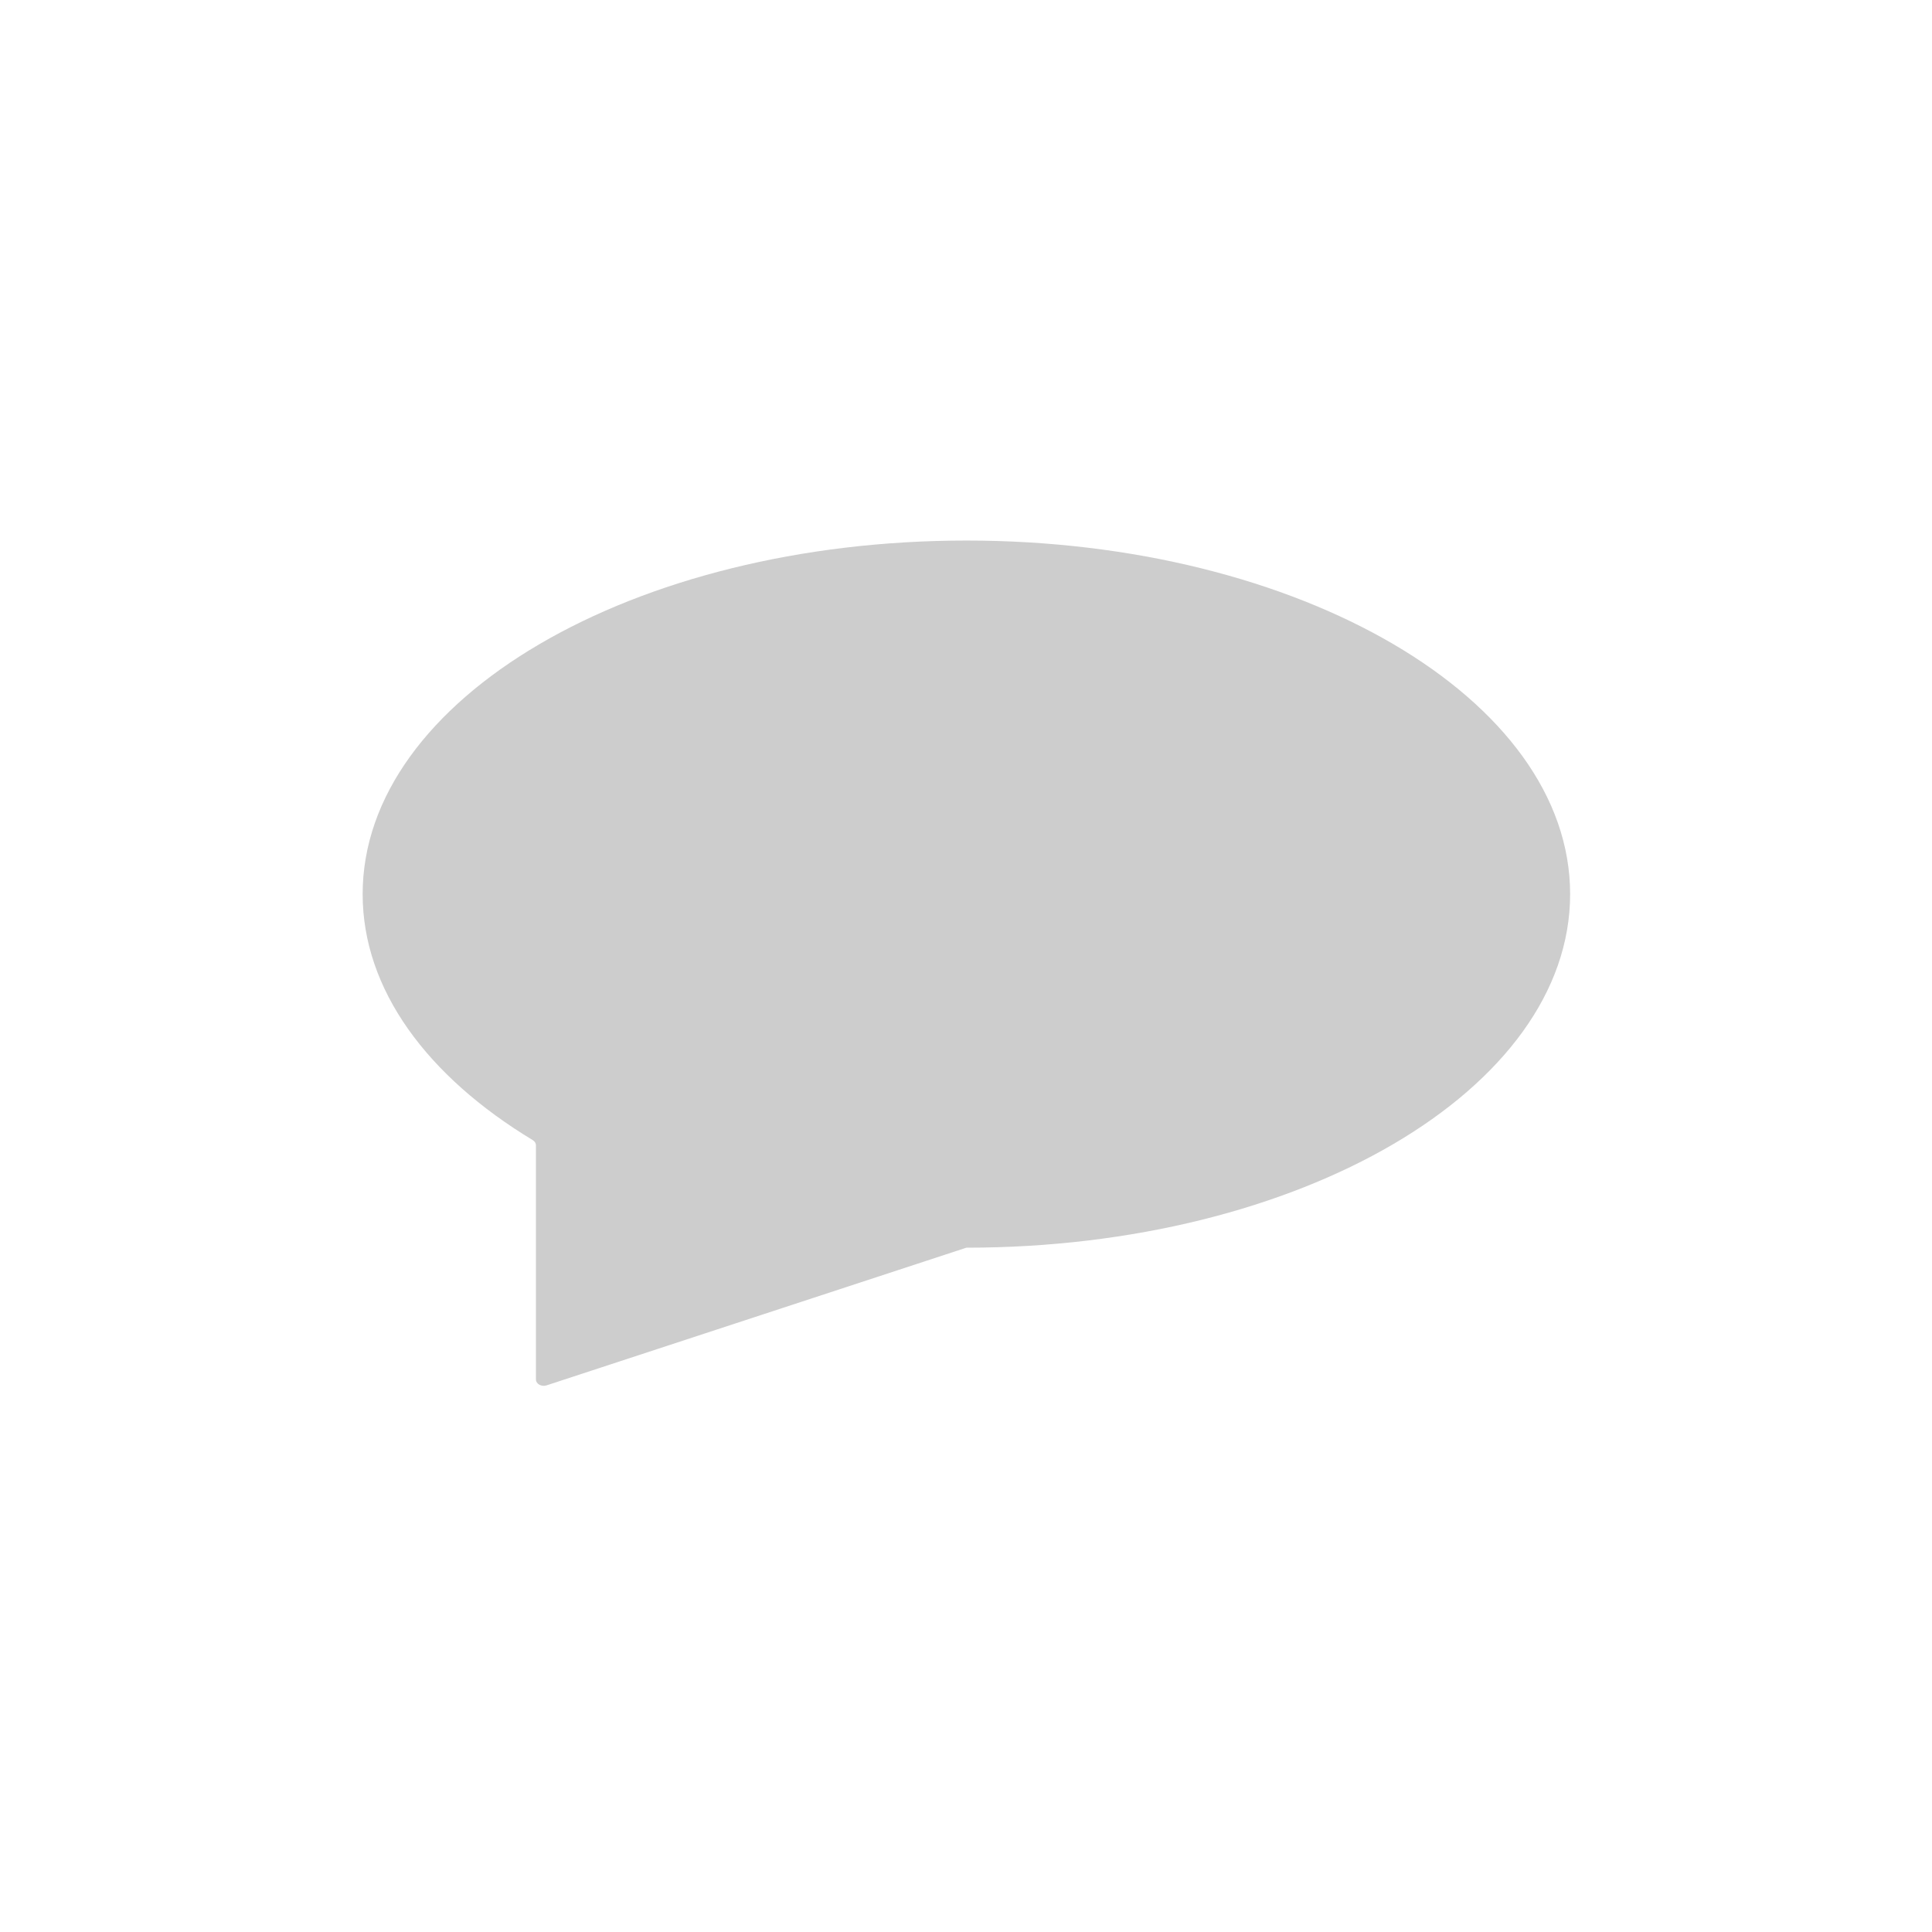<?xml version="1.0" standalone="no"?><!DOCTYPE svg PUBLIC "-//W3C//DTD SVG 1.1//EN" "http://www.w3.org/Graphics/SVG/1.1/DTD/svg11.dtd"><svg t="1637908959353" class="icon" viewBox="0 0 1024 1024" version="1.1" xmlns="http://www.w3.org/2000/svg" p-id="12733" xmlns:xlink="http://www.w3.org/1999/xlink" width="40" height="40"><defs><style type="text/css"></style></defs><path d="M832.2 473.9c0 103.48-143.29 187.4-320 187.4l-222.5 72.97c-2.71 0.88-5.64-0.76-5.64-3.1V607.01c0-1.05-0.64-2.05-1.64-2.69-55.86-33.73-90.21-79.7-90.21-130.42 0-103.48 143.29-187.4 320-187.4S832.2 370.42 832.2 473.9z" fill="#cdcdcd" p-id="12734"></path><path d="M329.2 474.02m-32 0a32 32 0 1 0 64 0 32 32 0 1 0-64 0Z" fill="#cdcdcd" p-id="12735"></path><path d="M512.06 474.02m-32 0a32 32 0 1 0 64 0 32 32 0 1 0-64 0Z" fill="#cdcdcd" p-id="12736"></path><path d="M694.91 473.9m-32 0a32 32 0 1 0 64 0 32 32 0 1 0-64 0Z" fill="#cdcdcd" p-id="12737"></path></svg>